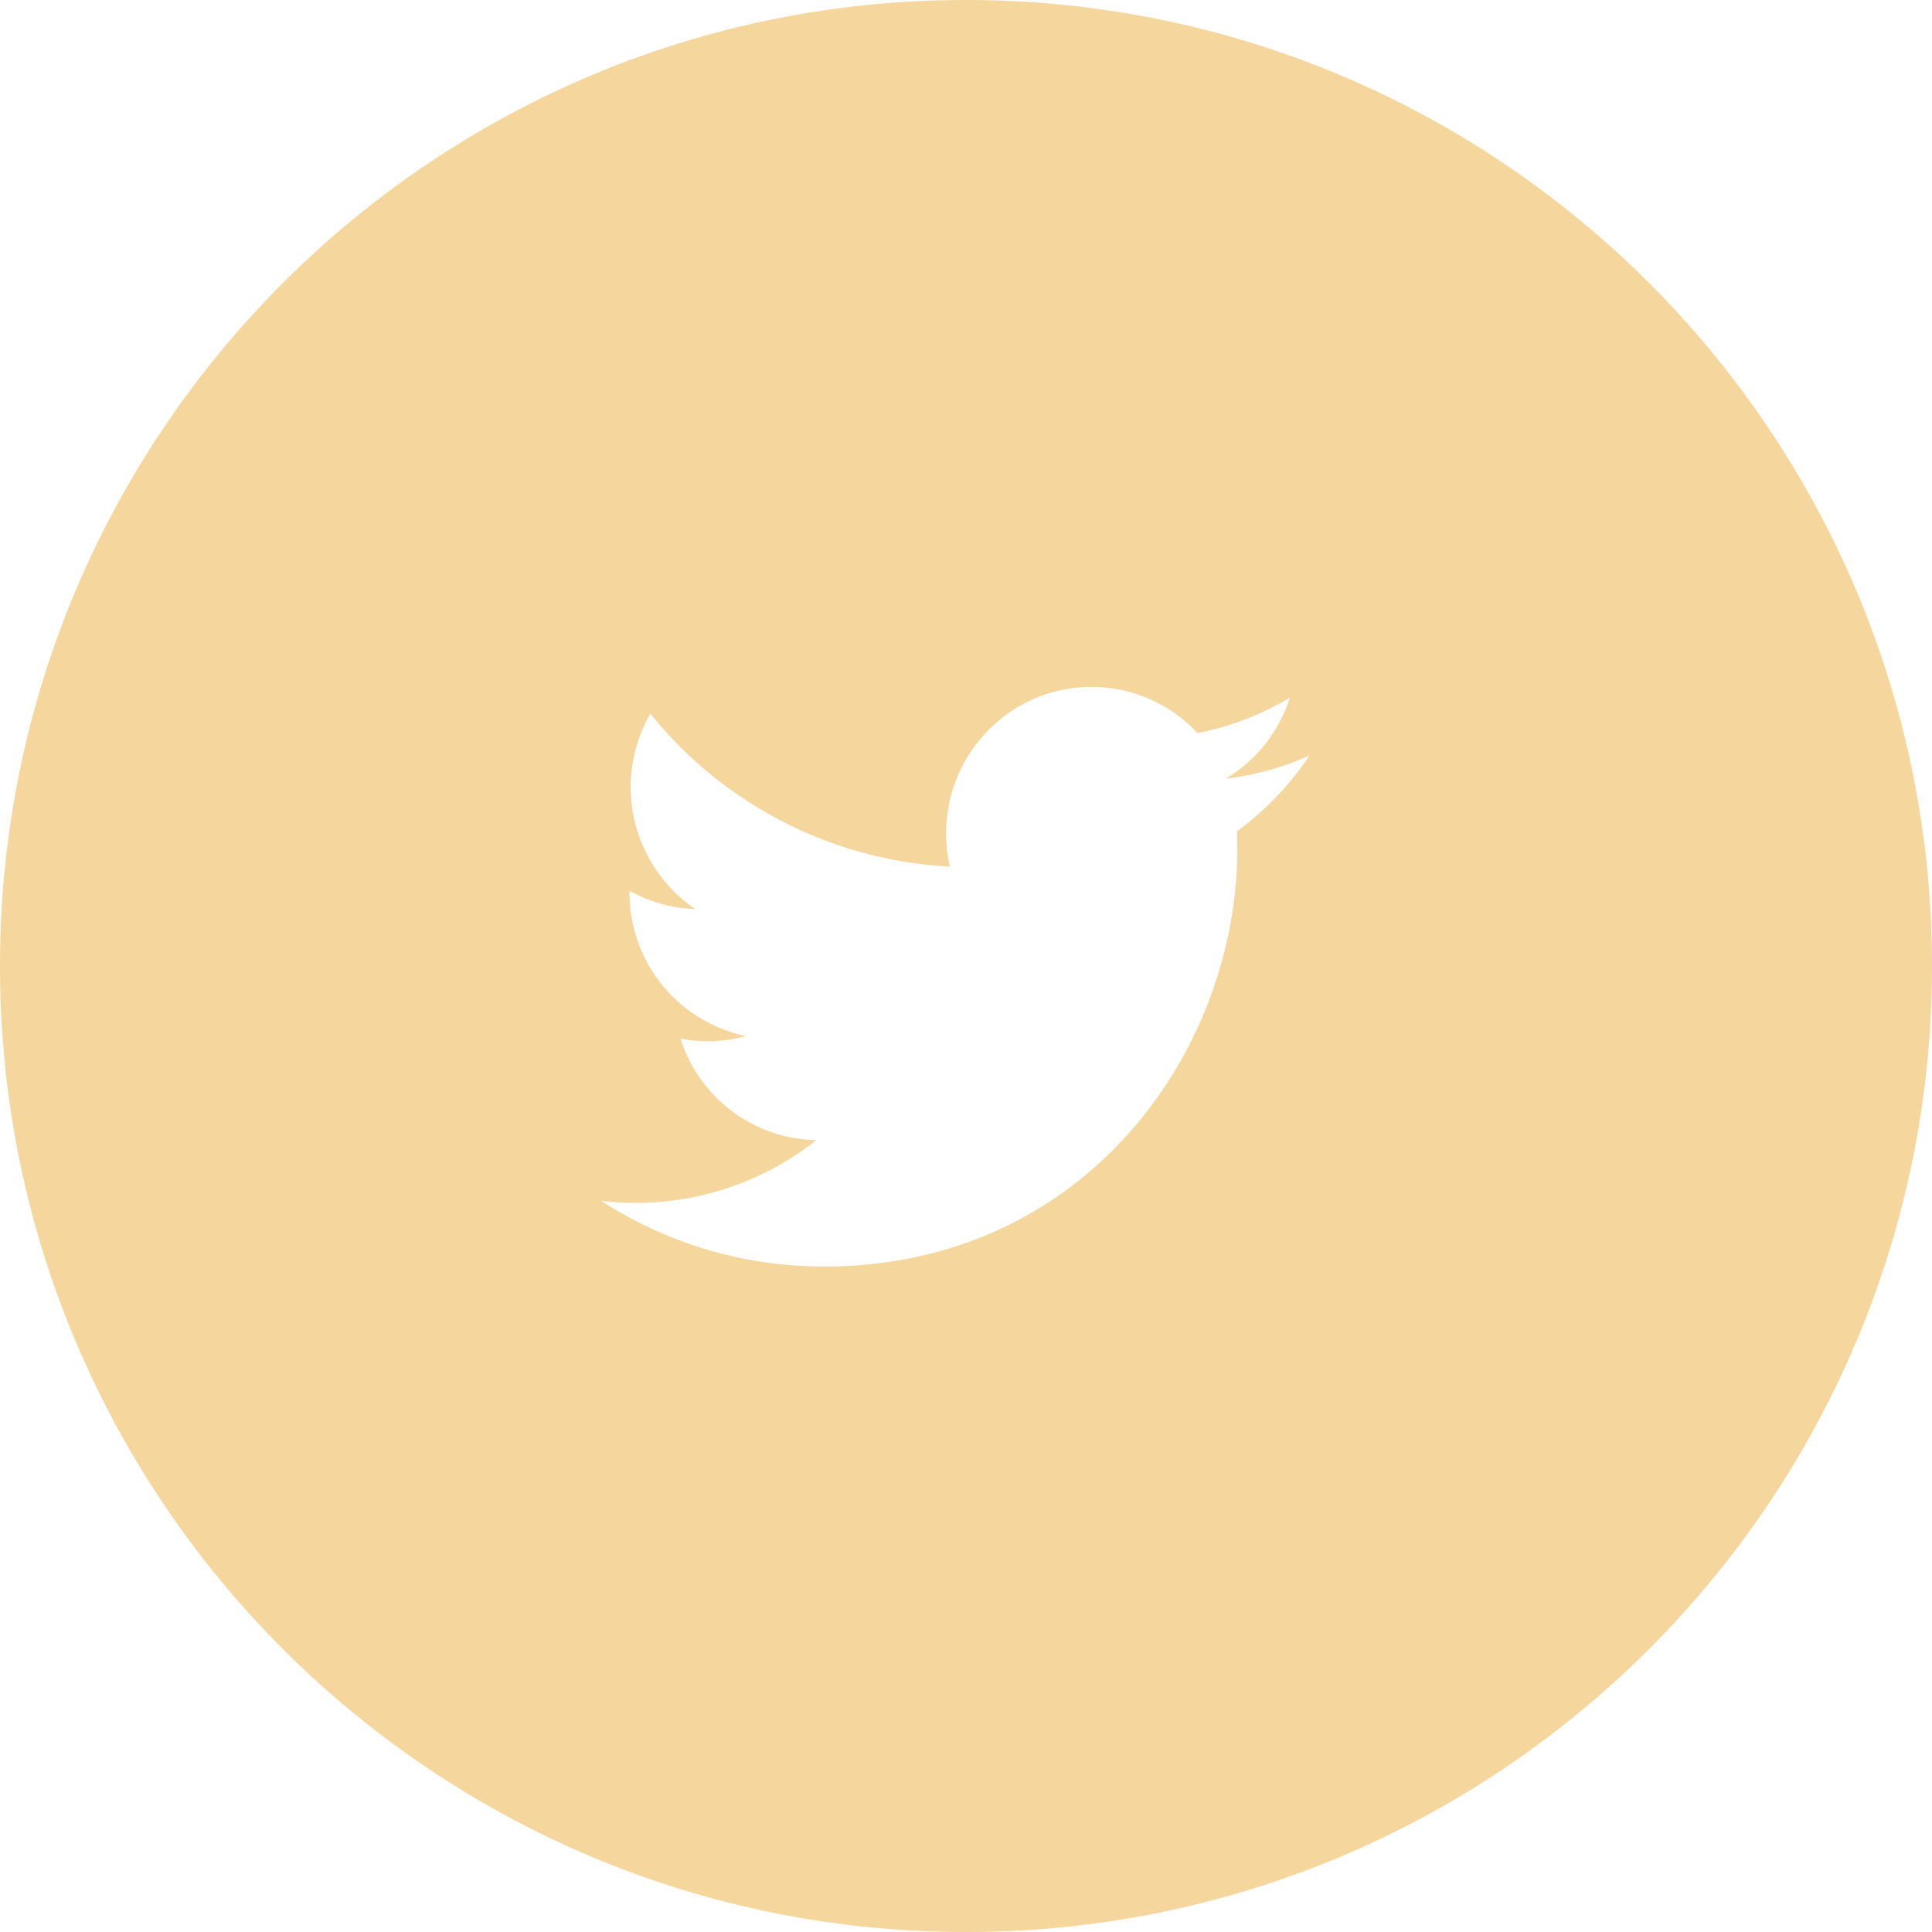 <svg width="45" height="45" viewBox="0 0 45 45" fill="none" xmlns="http://www.w3.org/2000/svg">
    <path fill-rule="evenodd" clip-rule="evenodd" d="M22.5 45C34.926 45 45 34.926 45 22.5S34.926 0 22.5 0 0 10.074 0 22.5 10.074 45 22.5 45zm6.056-26.865a6.722 6.722 0 0 0 1.944-.537 6.917 6.917 0 0 1-1.69 1.765c.215 4.793-3.336 10.137-9.62 10.137A9.536 9.536 0 0 1 14 27.969a6.774 6.774 0 0 0 5.012-1.412 3.39 3.39 0 0 1-3.163-2.367c.531.103 1.053.072 1.53-.058a3.406 3.406 0 0 1-2.716-3.384c.456.255.979.408 1.533.426a3.427 3.427 0 0 1-1.047-4.55 9.589 9.589 0 0 0 6.977 3.56C21.632 18.053 23.238 16 25.423 16c.974 0 1.855.414 2.471 1.076a6.754 6.754 0 0 0 2.15-.827 3.41 3.41 0 0 1-1.488 1.886z" fill="#F5D69C"/>
</svg>
